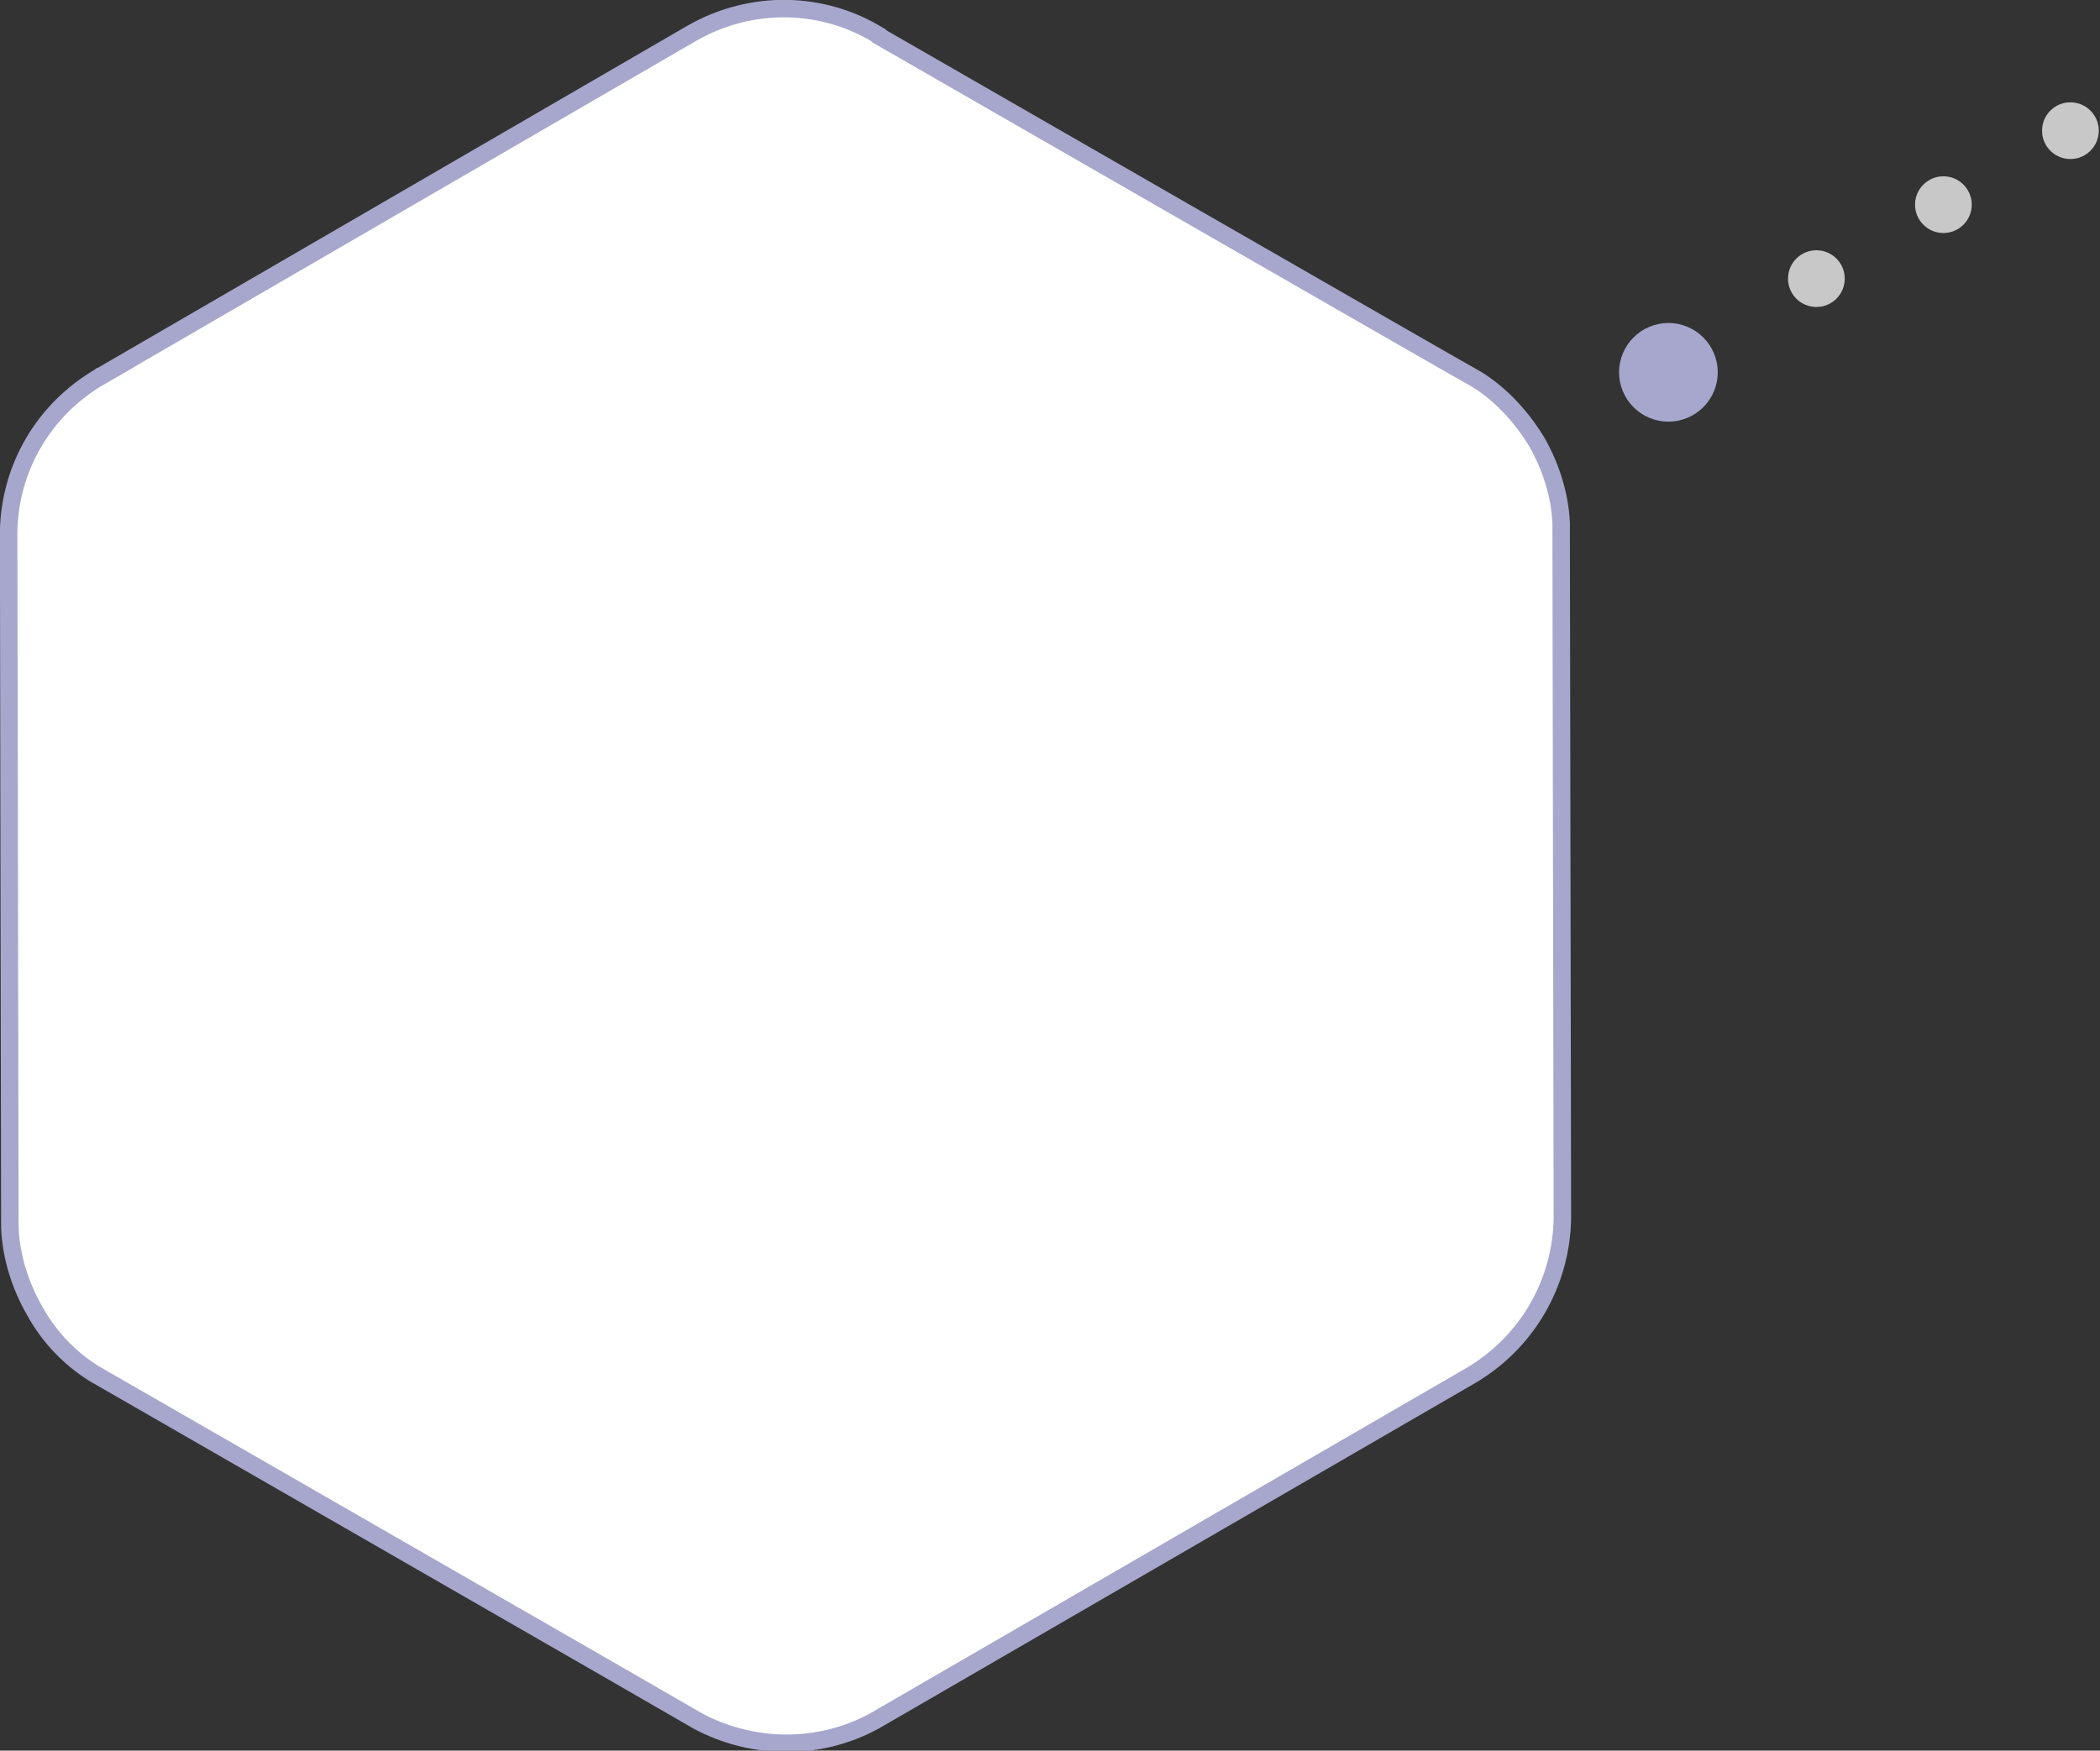 <?xml version="1.0" encoding="utf-8"?>
<!-- Generator: Adobe Illustrator 25.3.1, SVG Export Plug-In . SVG Version: 6.00 Build 0)  -->
<svg version="1.1" id="레이어_1" xmlns="http://www.w3.org/2000/svg" xmlns:xlink="http://www.w3.org/1999/xlink" x="0px"
	 y="0px" viewBox="0 0 170.3 142" style="enable-background:new 0 0 170.3 142;" xml:space="preserve">
<rect x="0" y="0" width="170.3" height="142" fill="#333333" stroke="none"/>
<style type="text/css">
	.st0{fill:#C8C8C8;}
	.st1{fill:#A7A7CD;}
	.st2{fill:#FFFFFF;stroke:#A7A7CD;stroke-width:1.417;stroke-miterlimit:10;}
</style>
<circle class="st0" cx="147.3" cy="22.6" r="2.3"/>
<circle class="st1" cx="135.3" cy="30.2" r="4"/>
<circle class="st0" cx="157.6" cy="16.6" r="2.3"/>
<circle class="st0" cx="167.9" cy="10.6" r="2.3"/>
<path class="st2" d="M8.2,30.5L56.1,2.7C61-0.1,66.8,0.1,71.3,2.9c0,0,0.1,0,0.1,0.1c0,0,47.8,27.5,48.4,27.8c1.9,1.2,3.5,2.9,4.8,5
	c1.2,2.1,1.9,4.4,2,6.6c0,0.6,0.1,55.8,0.1,55.8c0,0,0,0.1,0,0.1c0.1,5.2-2.5,10.3-7.3,13.2l0,0l-48.5,28.1l0,0
	c-4.6,2.5-10,2.3-14.3,0c-0.3-0.2-48.5-27.9-49-28.2c-1.9-1.2-3.6-2.9-4.8-5.1c-1.2-2.1-1.9-4.4-2-6.7c0-0.6-0.1-56.2-0.1-56.5
	C0.8,38,3.5,33.2,8.2,30.5C8.1,30.5,8.2,30.5,8.2,30.5C8.2,30.5,8.2,30.5,8.2,30.5z"/>
</svg>
